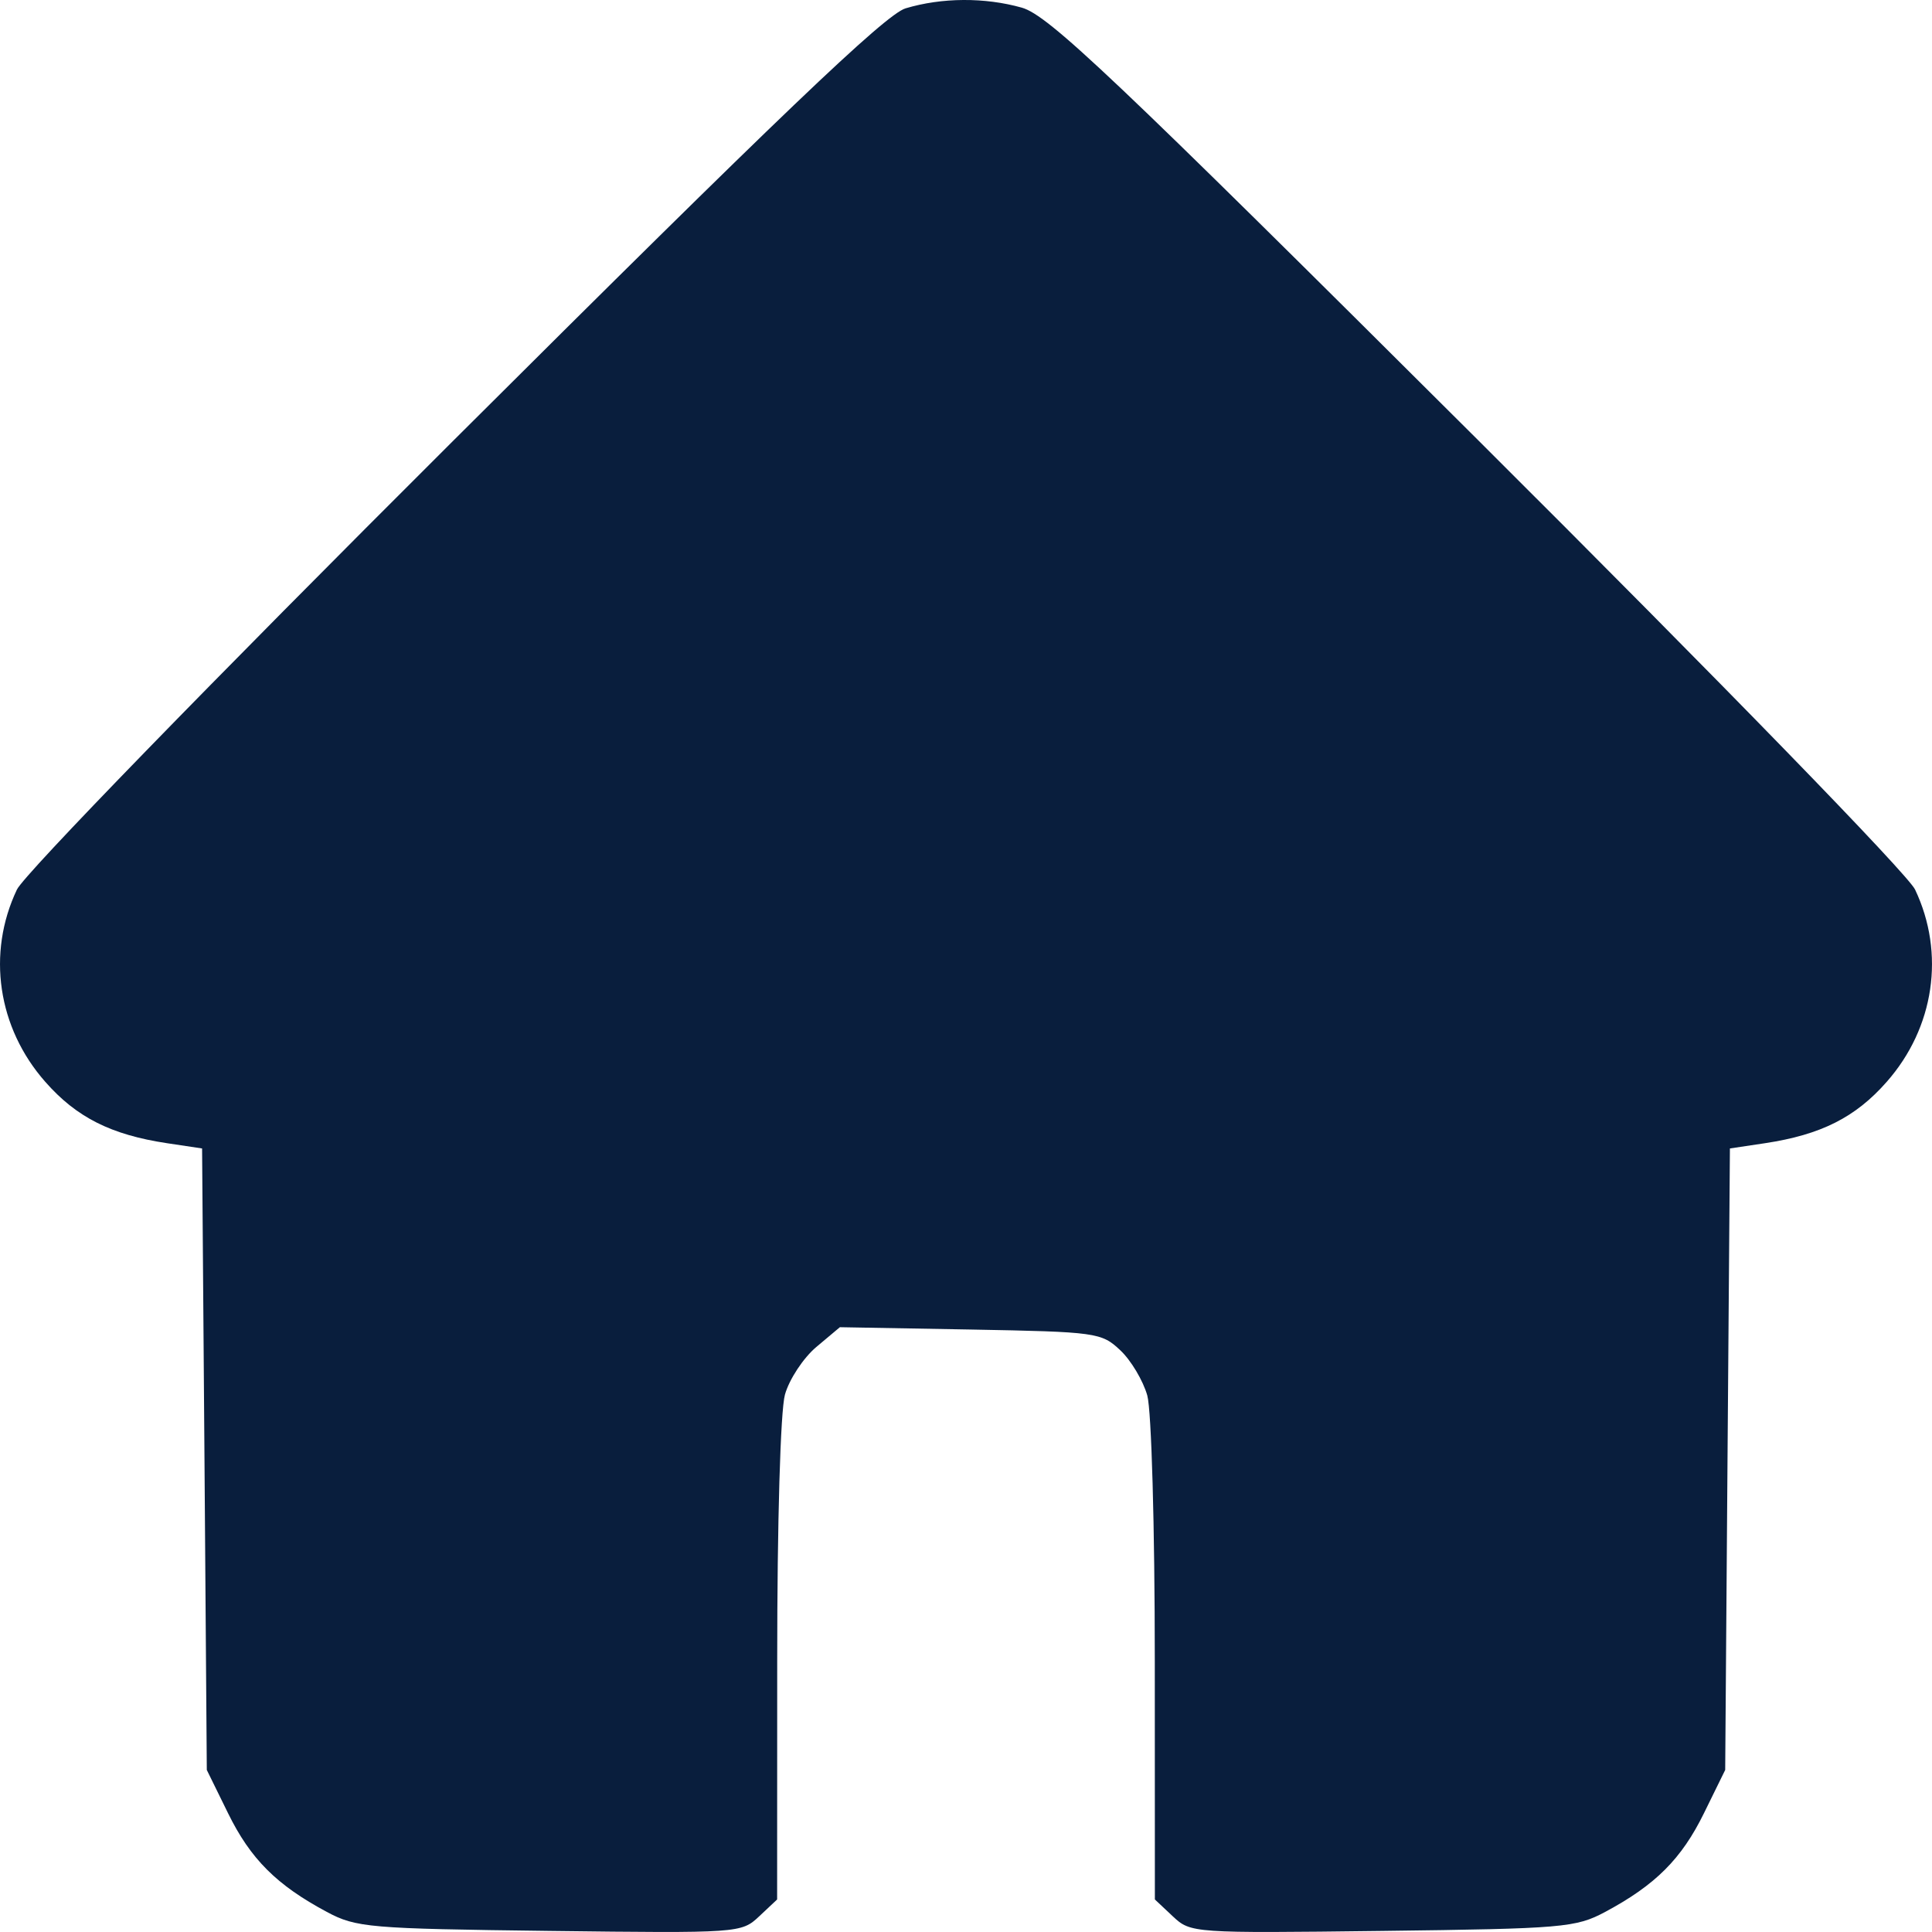 <svg width="25" height="25" viewBox="0 0 25 25" fill="none" xmlns="http://www.w3.org/2000/svg">
<path fill-rule="evenodd" clip-rule="evenodd" d="M11.718 0.108C11.456 0.187 10.084 1.498 5.878 5.69C2.71 8.848 0.312 11.314 0.219 11.511C-0.173 12.336 -0.031 13.299 0.586 13.999C0.99 14.459 1.438 14.684 2.161 14.793L2.615 14.861L2.646 18.882L2.676 22.903L2.95 23.461C3.241 24.055 3.58 24.393 4.229 24.74C4.608 24.943 4.774 24.957 7.111 24.986C9.564 25.016 9.593 25.014 9.823 24.798L10.056 24.579L10.057 21.494C10.057 19.69 10.099 18.258 10.157 18.047C10.212 17.849 10.395 17.572 10.563 17.43L10.868 17.174L12.556 17.204C14.188 17.234 14.253 17.243 14.496 17.472C14.635 17.602 14.792 17.866 14.846 18.058C14.9 18.255 14.943 19.753 14.943 21.494L14.944 24.579L15.177 24.798C15.407 25.014 15.436 25.016 17.889 24.986C20.226 24.957 20.392 24.943 20.771 24.74C21.42 24.393 21.759 24.055 22.05 23.461L22.324 22.903L22.354 18.882L22.385 14.861L22.839 14.793C23.562 14.684 24.01 14.459 24.414 13.999C25.031 13.299 25.173 12.336 24.781 11.511C24.688 11.314 22.291 8.849 19.122 5.691C14.399 0.986 13.568 0.197 13.222 0.099C12.743 -0.036 12.188 -0.033 11.718 0.108Z" fill="#091E3D"/>
</svg>

